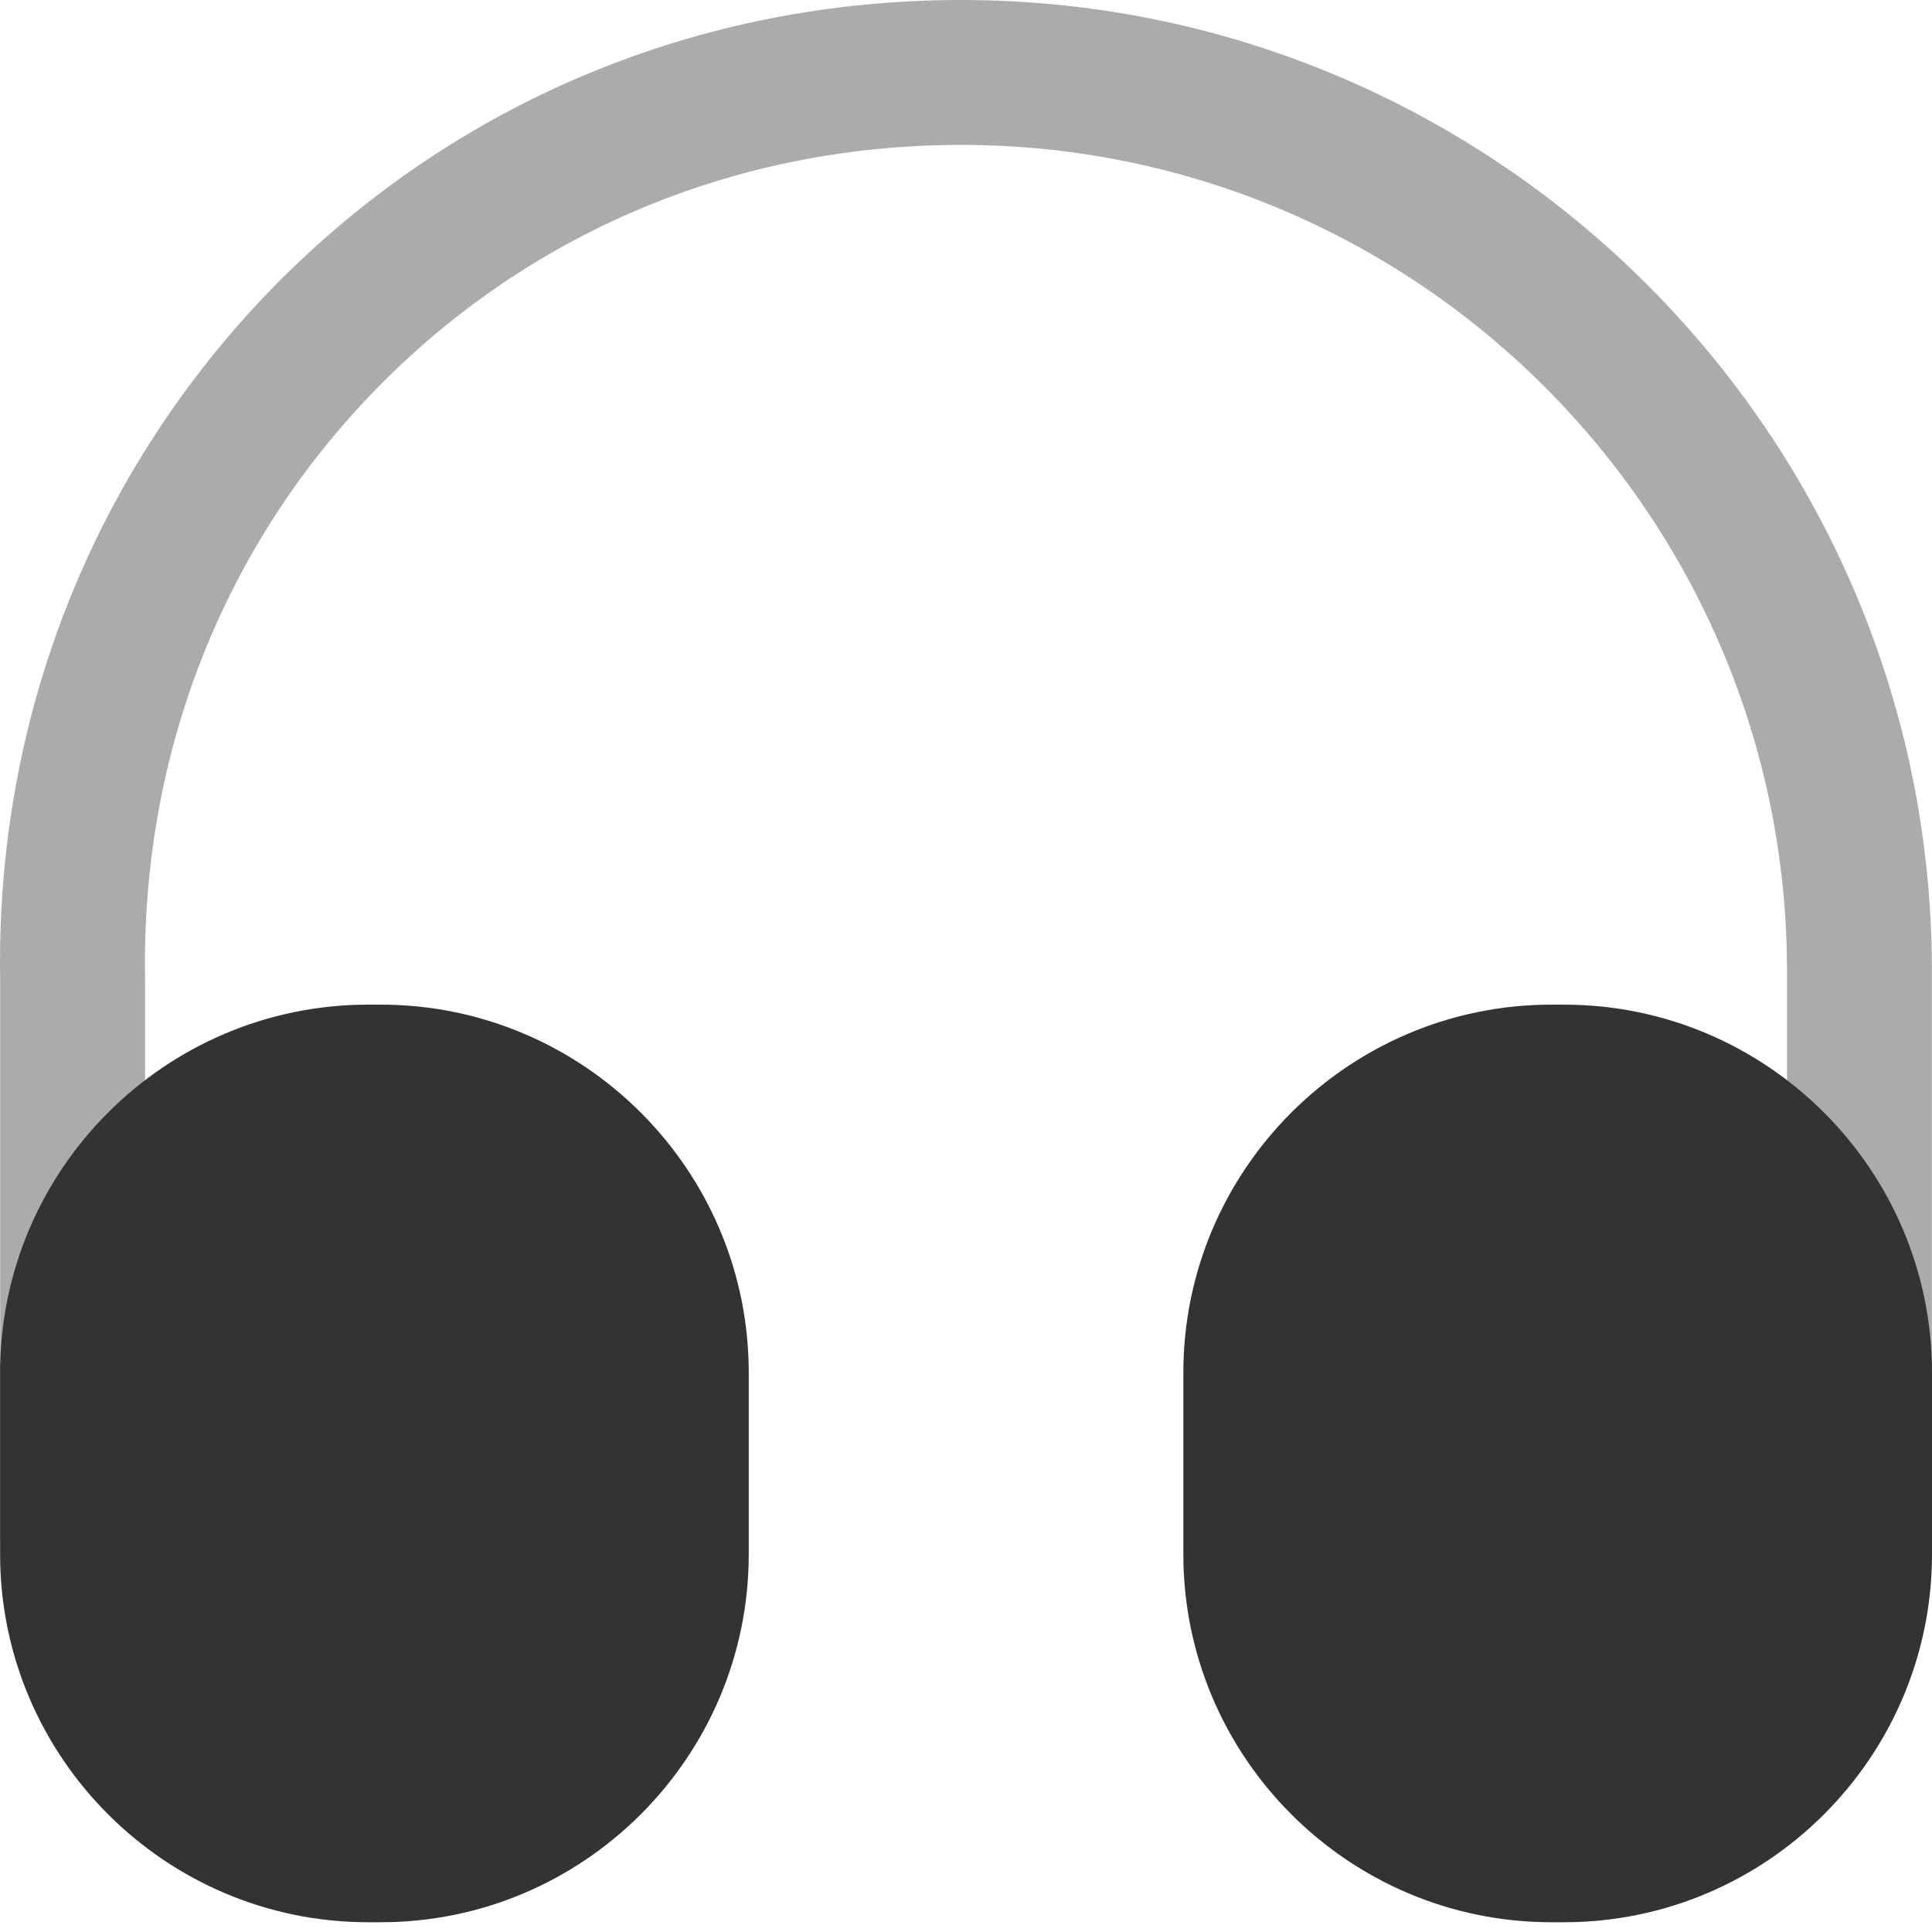 <svg width="20" height="20" viewBox="0 0 20 20" fill="none" xmlns="http://www.w3.org/2000/svg">
<path opacity="0.4" d="M0.752 16.598C0.342 16.598 0.002 16.258 0.002 15.848V10.149C-0.048 7.44 0.962 4.88 2.841 2.96C4.721 1.05 7.241 0 9.95 0C15.49 0 19.999 4.509 19.999 10.049V15.748C19.999 16.158 19.659 16.498 19.249 16.498C18.84 16.498 18.499 16.158 18.499 15.748V10.049C18.499 5.34 14.67 1.5 9.95 1.5C7.64 1.5 5.501 2.39 3.911 4.01C2.311 5.64 1.461 7.809 1.502 10.129V15.838C1.502 16.258 1.172 16.598 0.752 16.598Z" fill="#292D32"/>
<path d="M3.941 10.4H3.811C1.711 10.4 0.001 12.11 0.001 14.21V16.089C0.001 18.189 1.711 19.899 3.811 19.899H3.941C6.041 19.899 7.751 18.189 7.751 16.089V14.21C7.751 12.11 6.041 10.4 3.941 10.4Z" fill="#333333"/>
<path d="M16.19 10.4H16.06C13.96 10.4 12.25 12.11 12.25 14.21V16.089C12.25 18.189 13.96 19.899 16.06 19.899H16.19C18.29 19.899 20 18.189 20 16.089V14.21C20 12.11 18.29 10.4 16.19 10.4Z" fill="#333333"/>
</svg>

